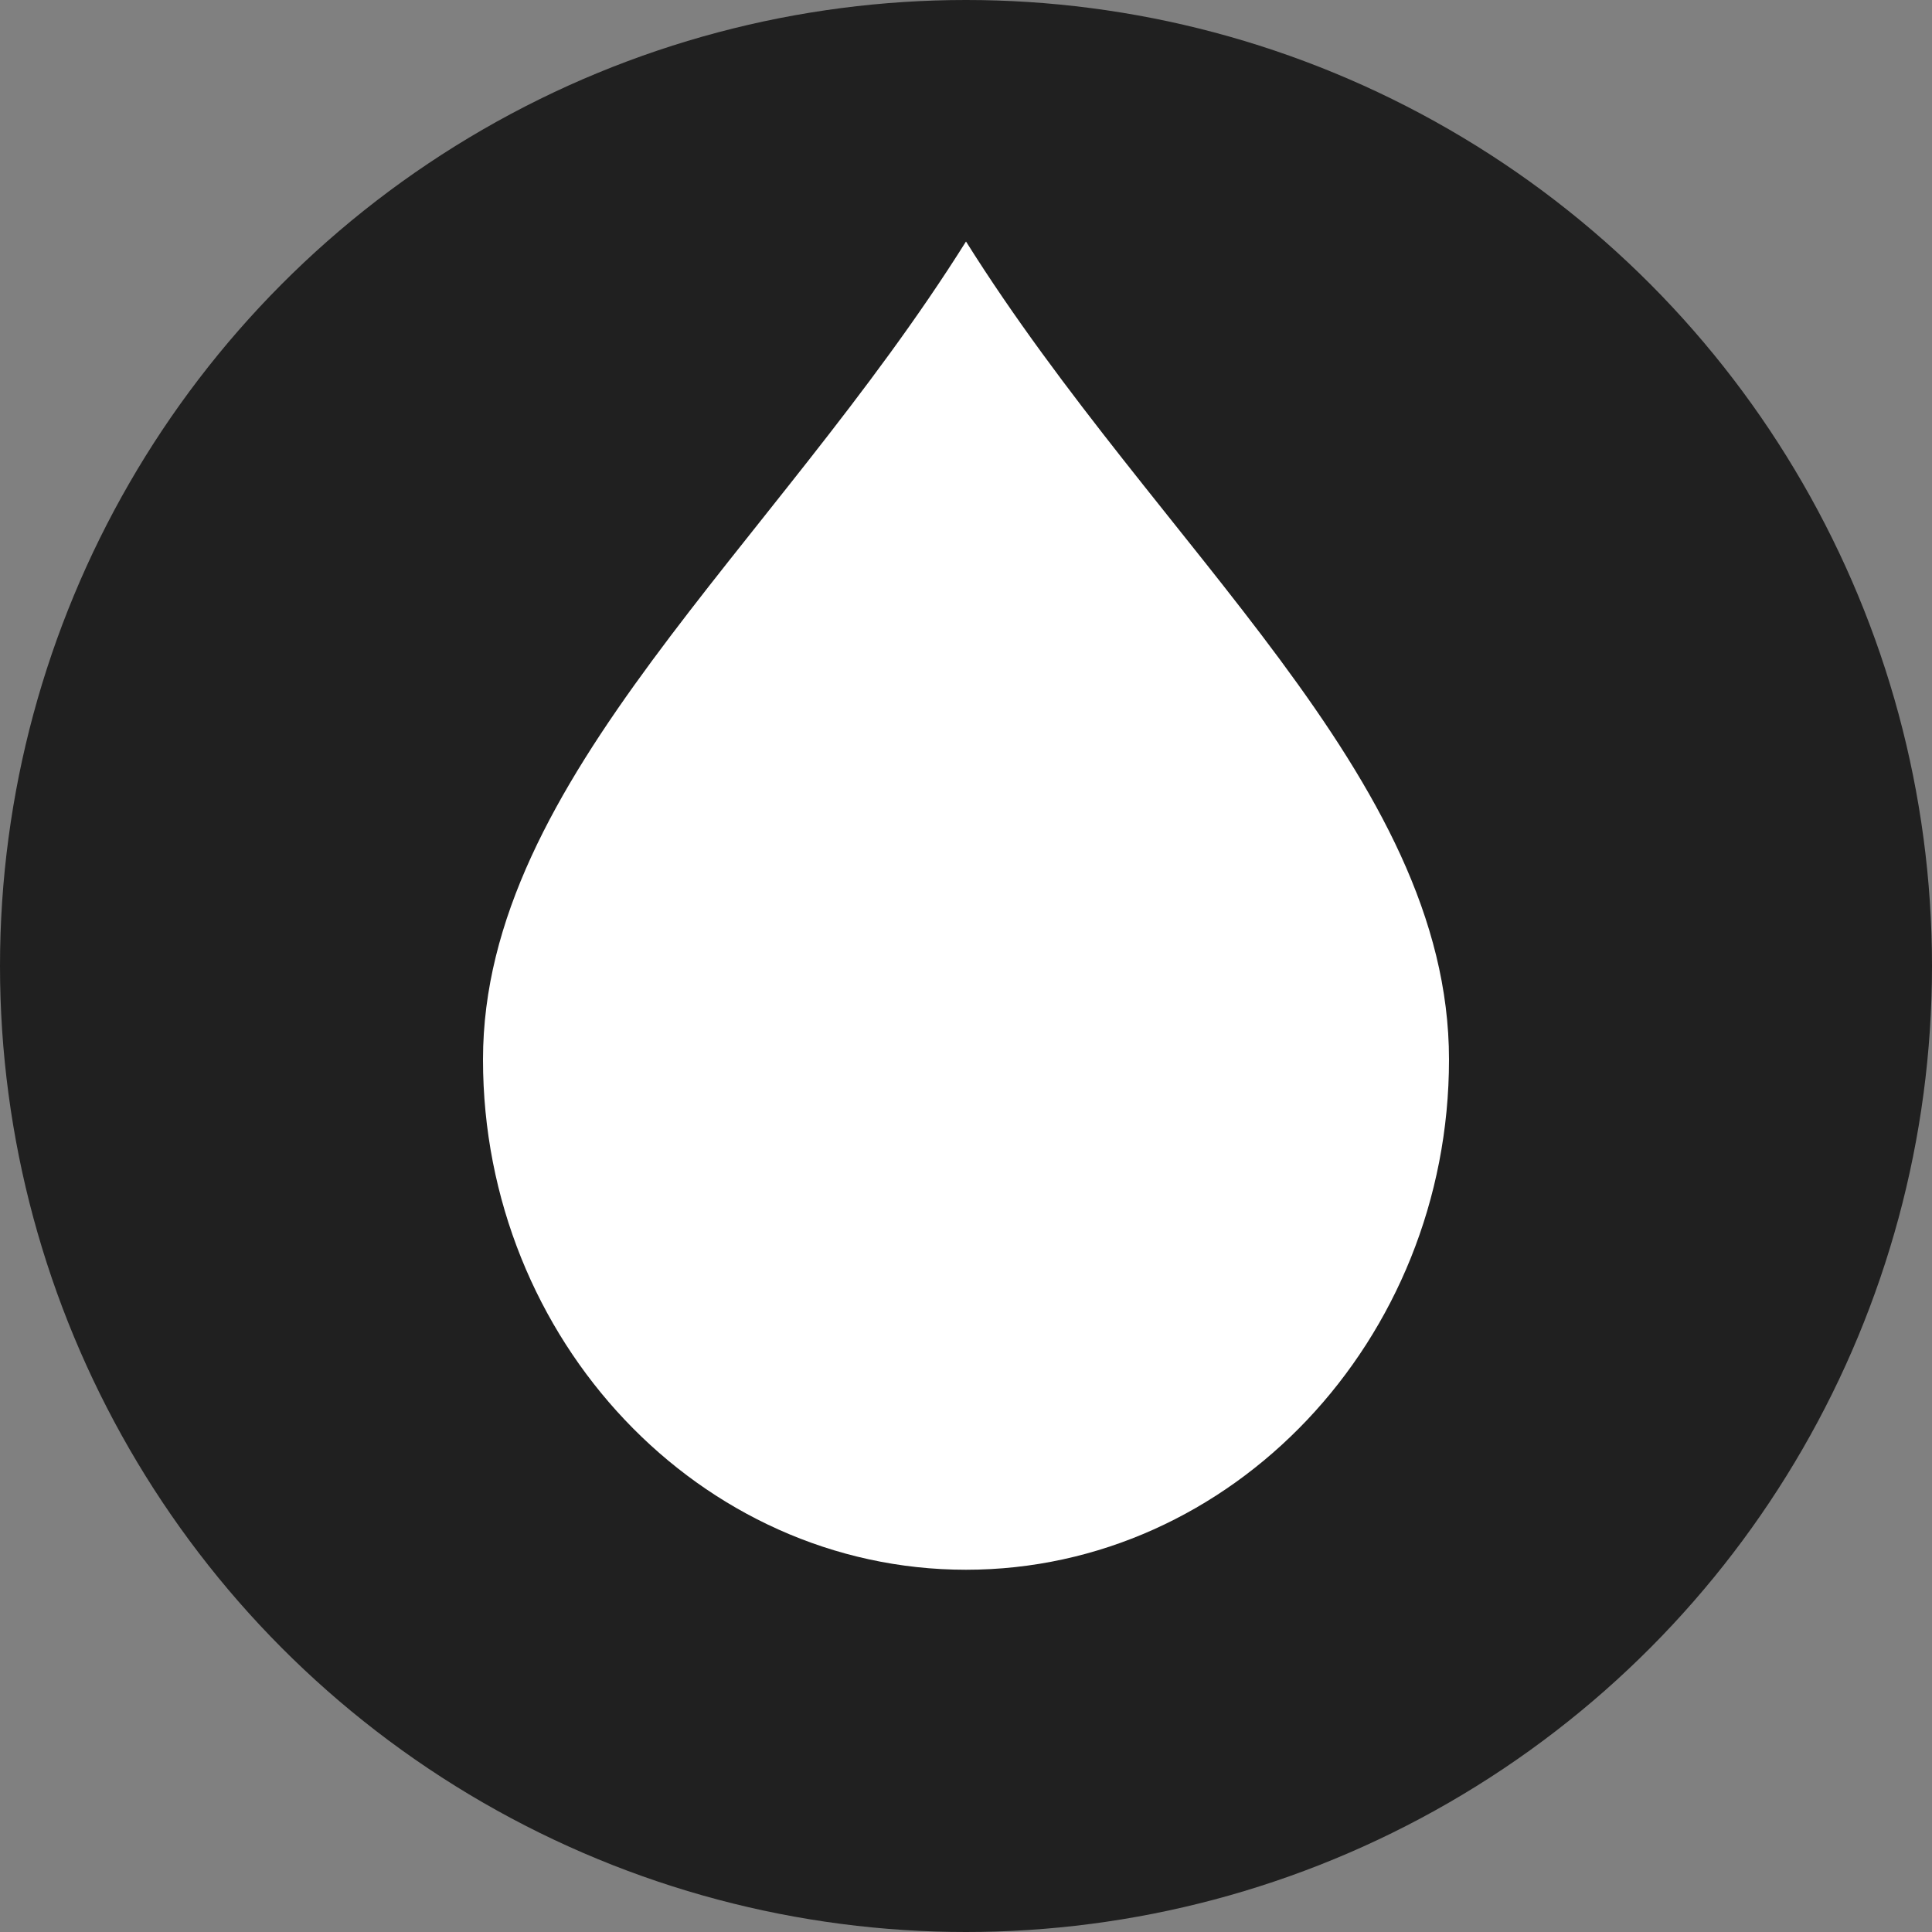 <?xml version="1.0" encoding="utf-8"?>
<!-- Generator: Adobe Illustrator 19.1.0, SVG Export Plug-In . SVG Version: 6.00 Build 0)  -->
<svg version="1.1" xmlns="http://www.w3.org/2000/svg" xmlns:xlink="http://www.w3.org/1999/xlink" x="0px" y="0px"
	 viewBox="0 0 64 64" style="enable-background:new 0 0 64 64;" xml:space="preserve">
<rect x="0" y="0" width="64" height="64" fill="#808080" stroke="none"/>
<style type="text/css">
	.st0{fill:#202020;}
	.st3{fill:#FFFFFF;}
	.st3{opacity:1;}

</style>
	<g id="Layer_1">
	<g>
		<circle class="st0" cx="32" cy="32" r="32"/>
	</g>
		<g>
		<path class="st3" d="M48,35.1C48,44.4,40.8,52,32,52s-16-7.6-16-16.9S25.6,18.2,32,8C38.4,18.2,48,25.7,48,35.1z"/>
	</g>
</g>
	<g id="Layer_2">
</g>
</svg>
